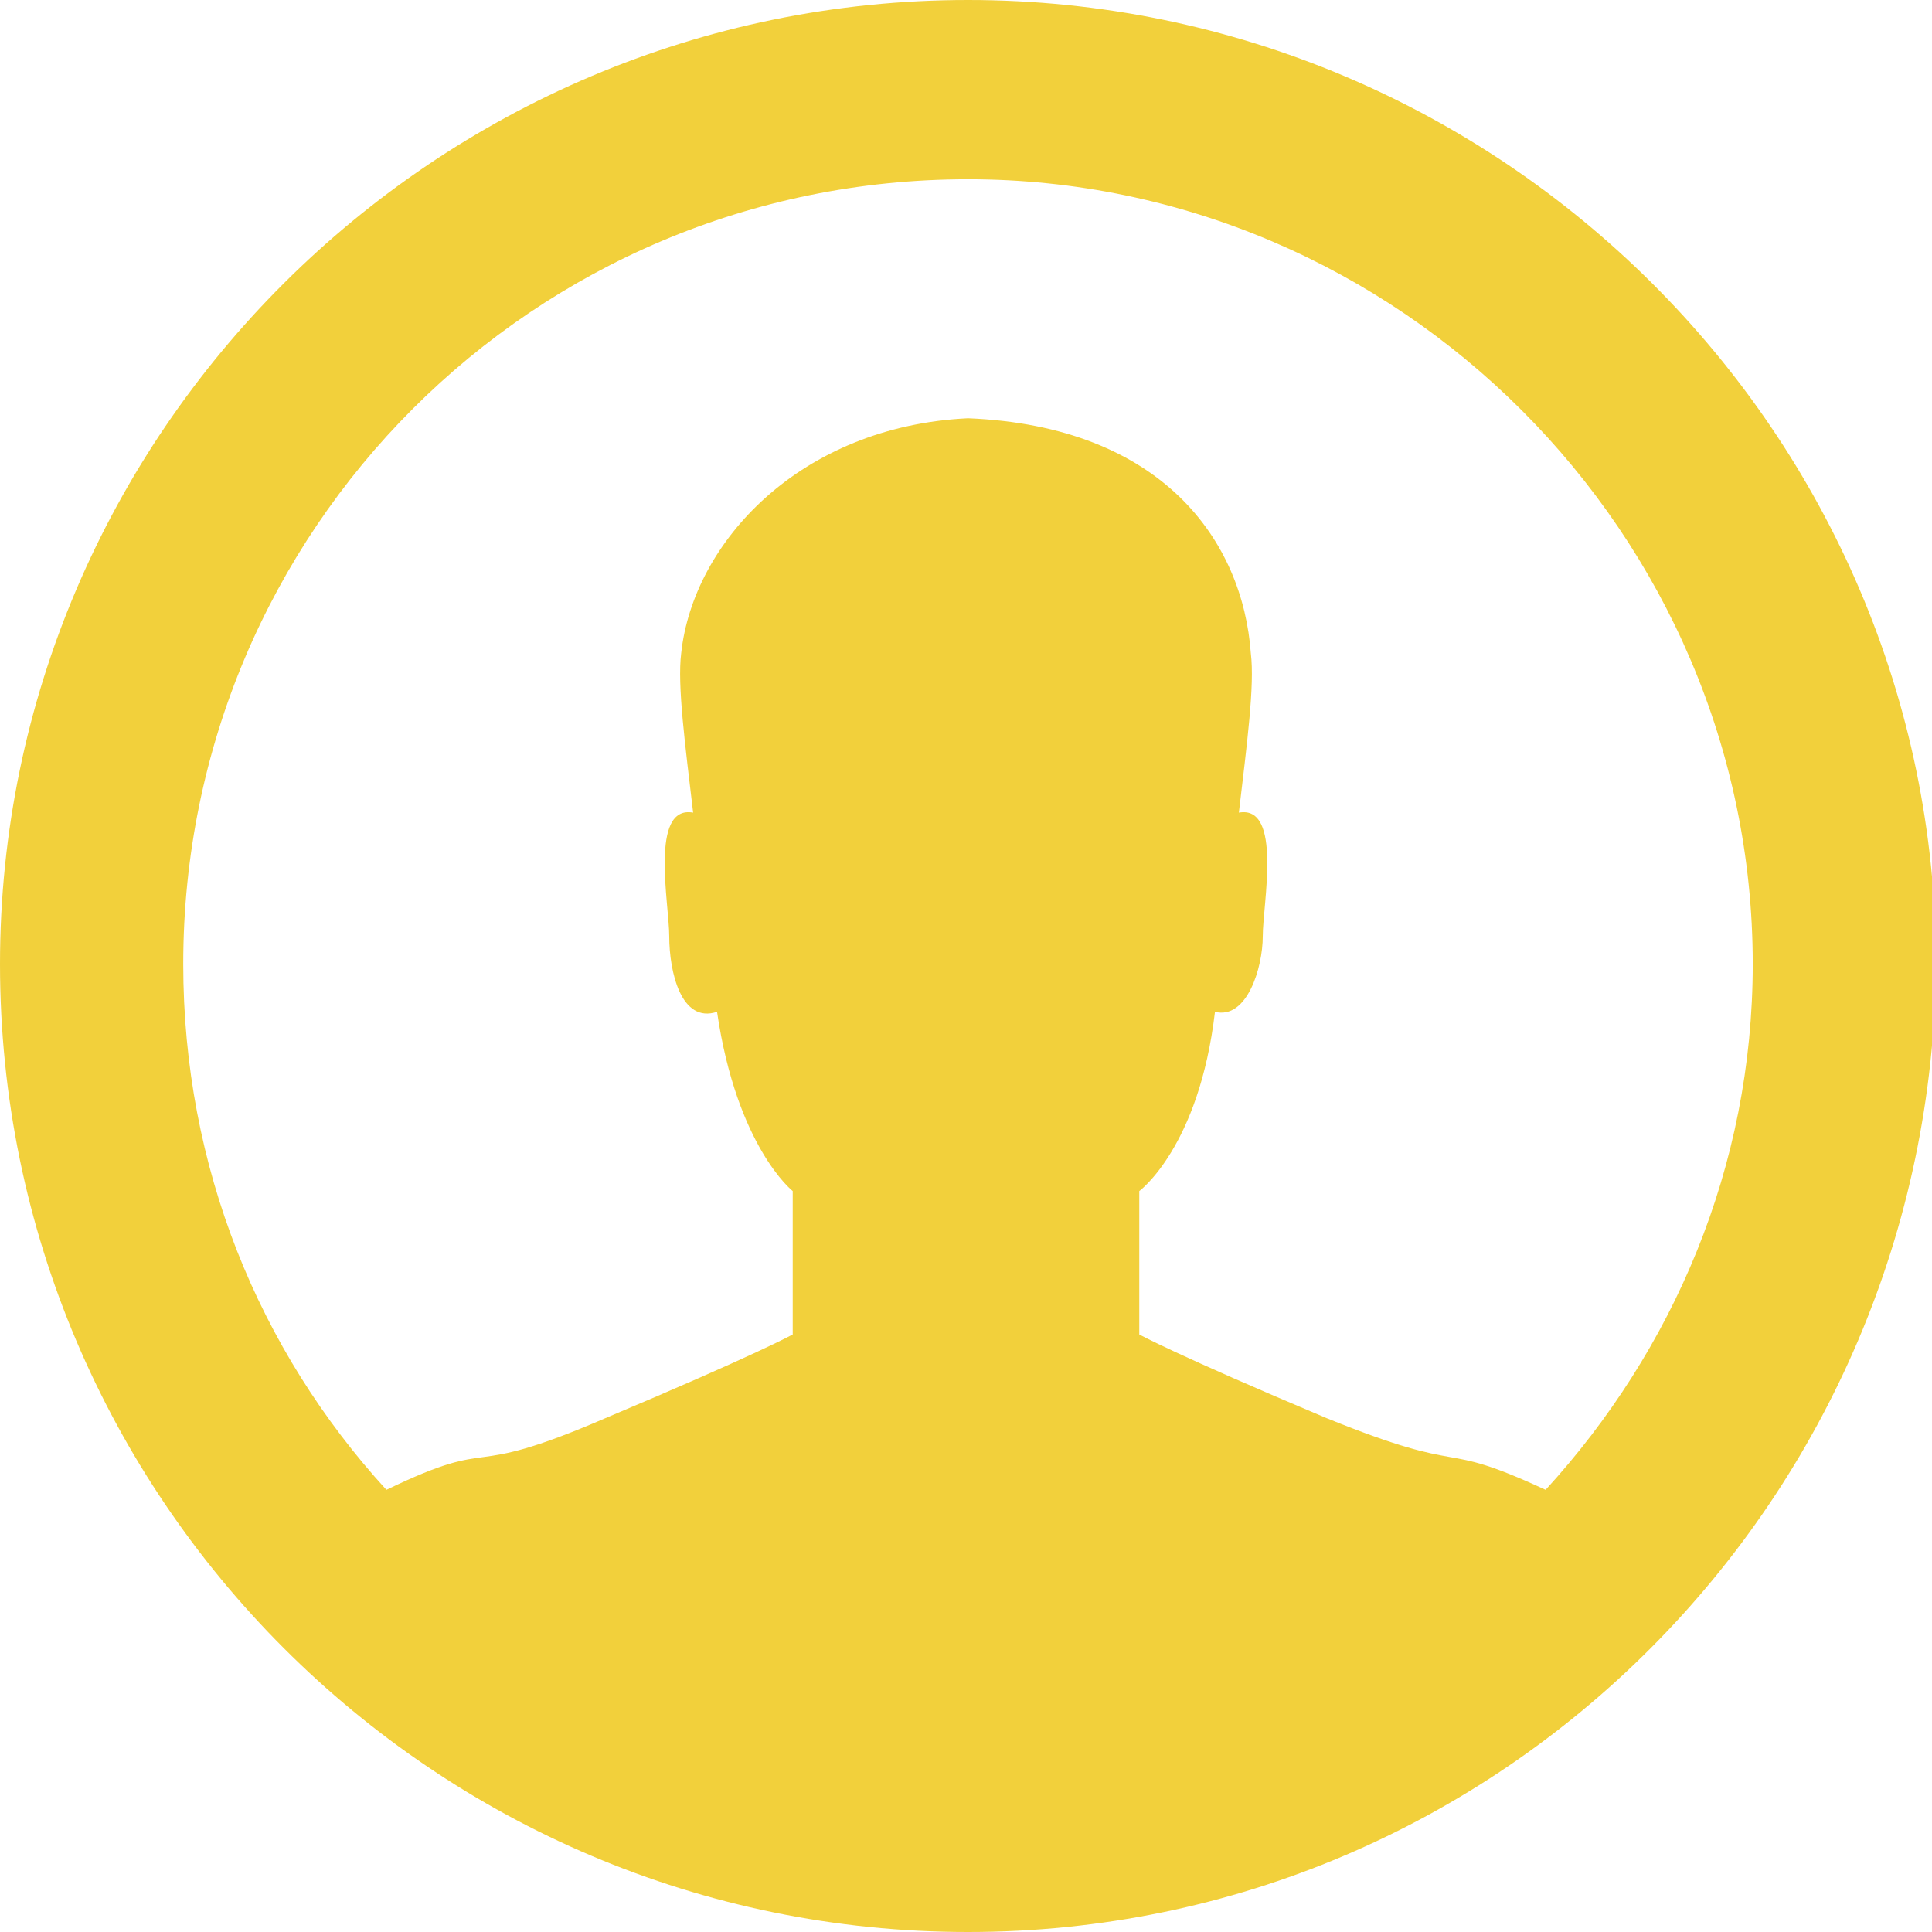 <?xml version="1.0" encoding="utf-8"?>
<!-- Generator: Adobe Illustrator 18.0.0, SVG Export Plug-In . SVG Version: 6.00 Build 0)  -->
<!DOCTYPE svg PUBLIC "-//W3C//DTD SVG 1.1//EN" "http://www.w3.org/Graphics/SVG/1.1/DTD/svg11.dtd">
<svg version="1.1" id="Слой_1" xmlns="http://www.w3.org/2000/svg" xmlns:xlink="http://www.w3.org/1999/xlink" x="0px" y="0px"
	 width="48.5px" height="48.5px" viewBox="0 0 48.5 48.5" enable-background="new 0 0 48.5 48.5" xml:space="preserve">
<path fill-rule="evenodd" clip-rule="evenodd" fill="#F2D03B" d="M24.3,48.5C10.9,48.5,0,37.6,0,24.2C0,10.9,10.9,0,24.3,0
	c13.4,0,24.3,10.9,24.3,24.2C48.5,37.6,37.7,48.5,24.3,48.5z M24.3,4.5c-10.9,0-19.7,8.8-19.7,19.7c0,5.1,1.9,9.7,5.1,13.2
	c2.9-1.4,1.8-0.2,5.5-1.8c3.8-1.6,4.7-2.1,4.7-2.1l0-3.6c0,0-1.4-1.1-1.9-4.5c-0.9,0.3-1.2-1-1.2-1.9c0-0.8-0.5-3.3,0.6-3.1
	c-0.2-1.7-0.4-3.2-0.3-4c0.3-2.8,3-5.7,7.2-5.9c4.9,0.2,6.9,3.1,7.1,5.9c0.1,0.8-0.1,2.3-0.3,4c1.1-0.2,0.6,2.3,0.6,3.1
	c0,0.8-0.4,2.1-1.2,1.9c-0.4,3.4-1.9,4.5-1.9,4.5l0,3.6c0,0,0.9,0.5,4.7,2.1c3.7,1.5,2.7,0.5,5.5,1.8C42,33.9,44,29.3,44,24.2
	C44,13.4,35.1,4.5,24.3,4.5z"/>
</svg>

